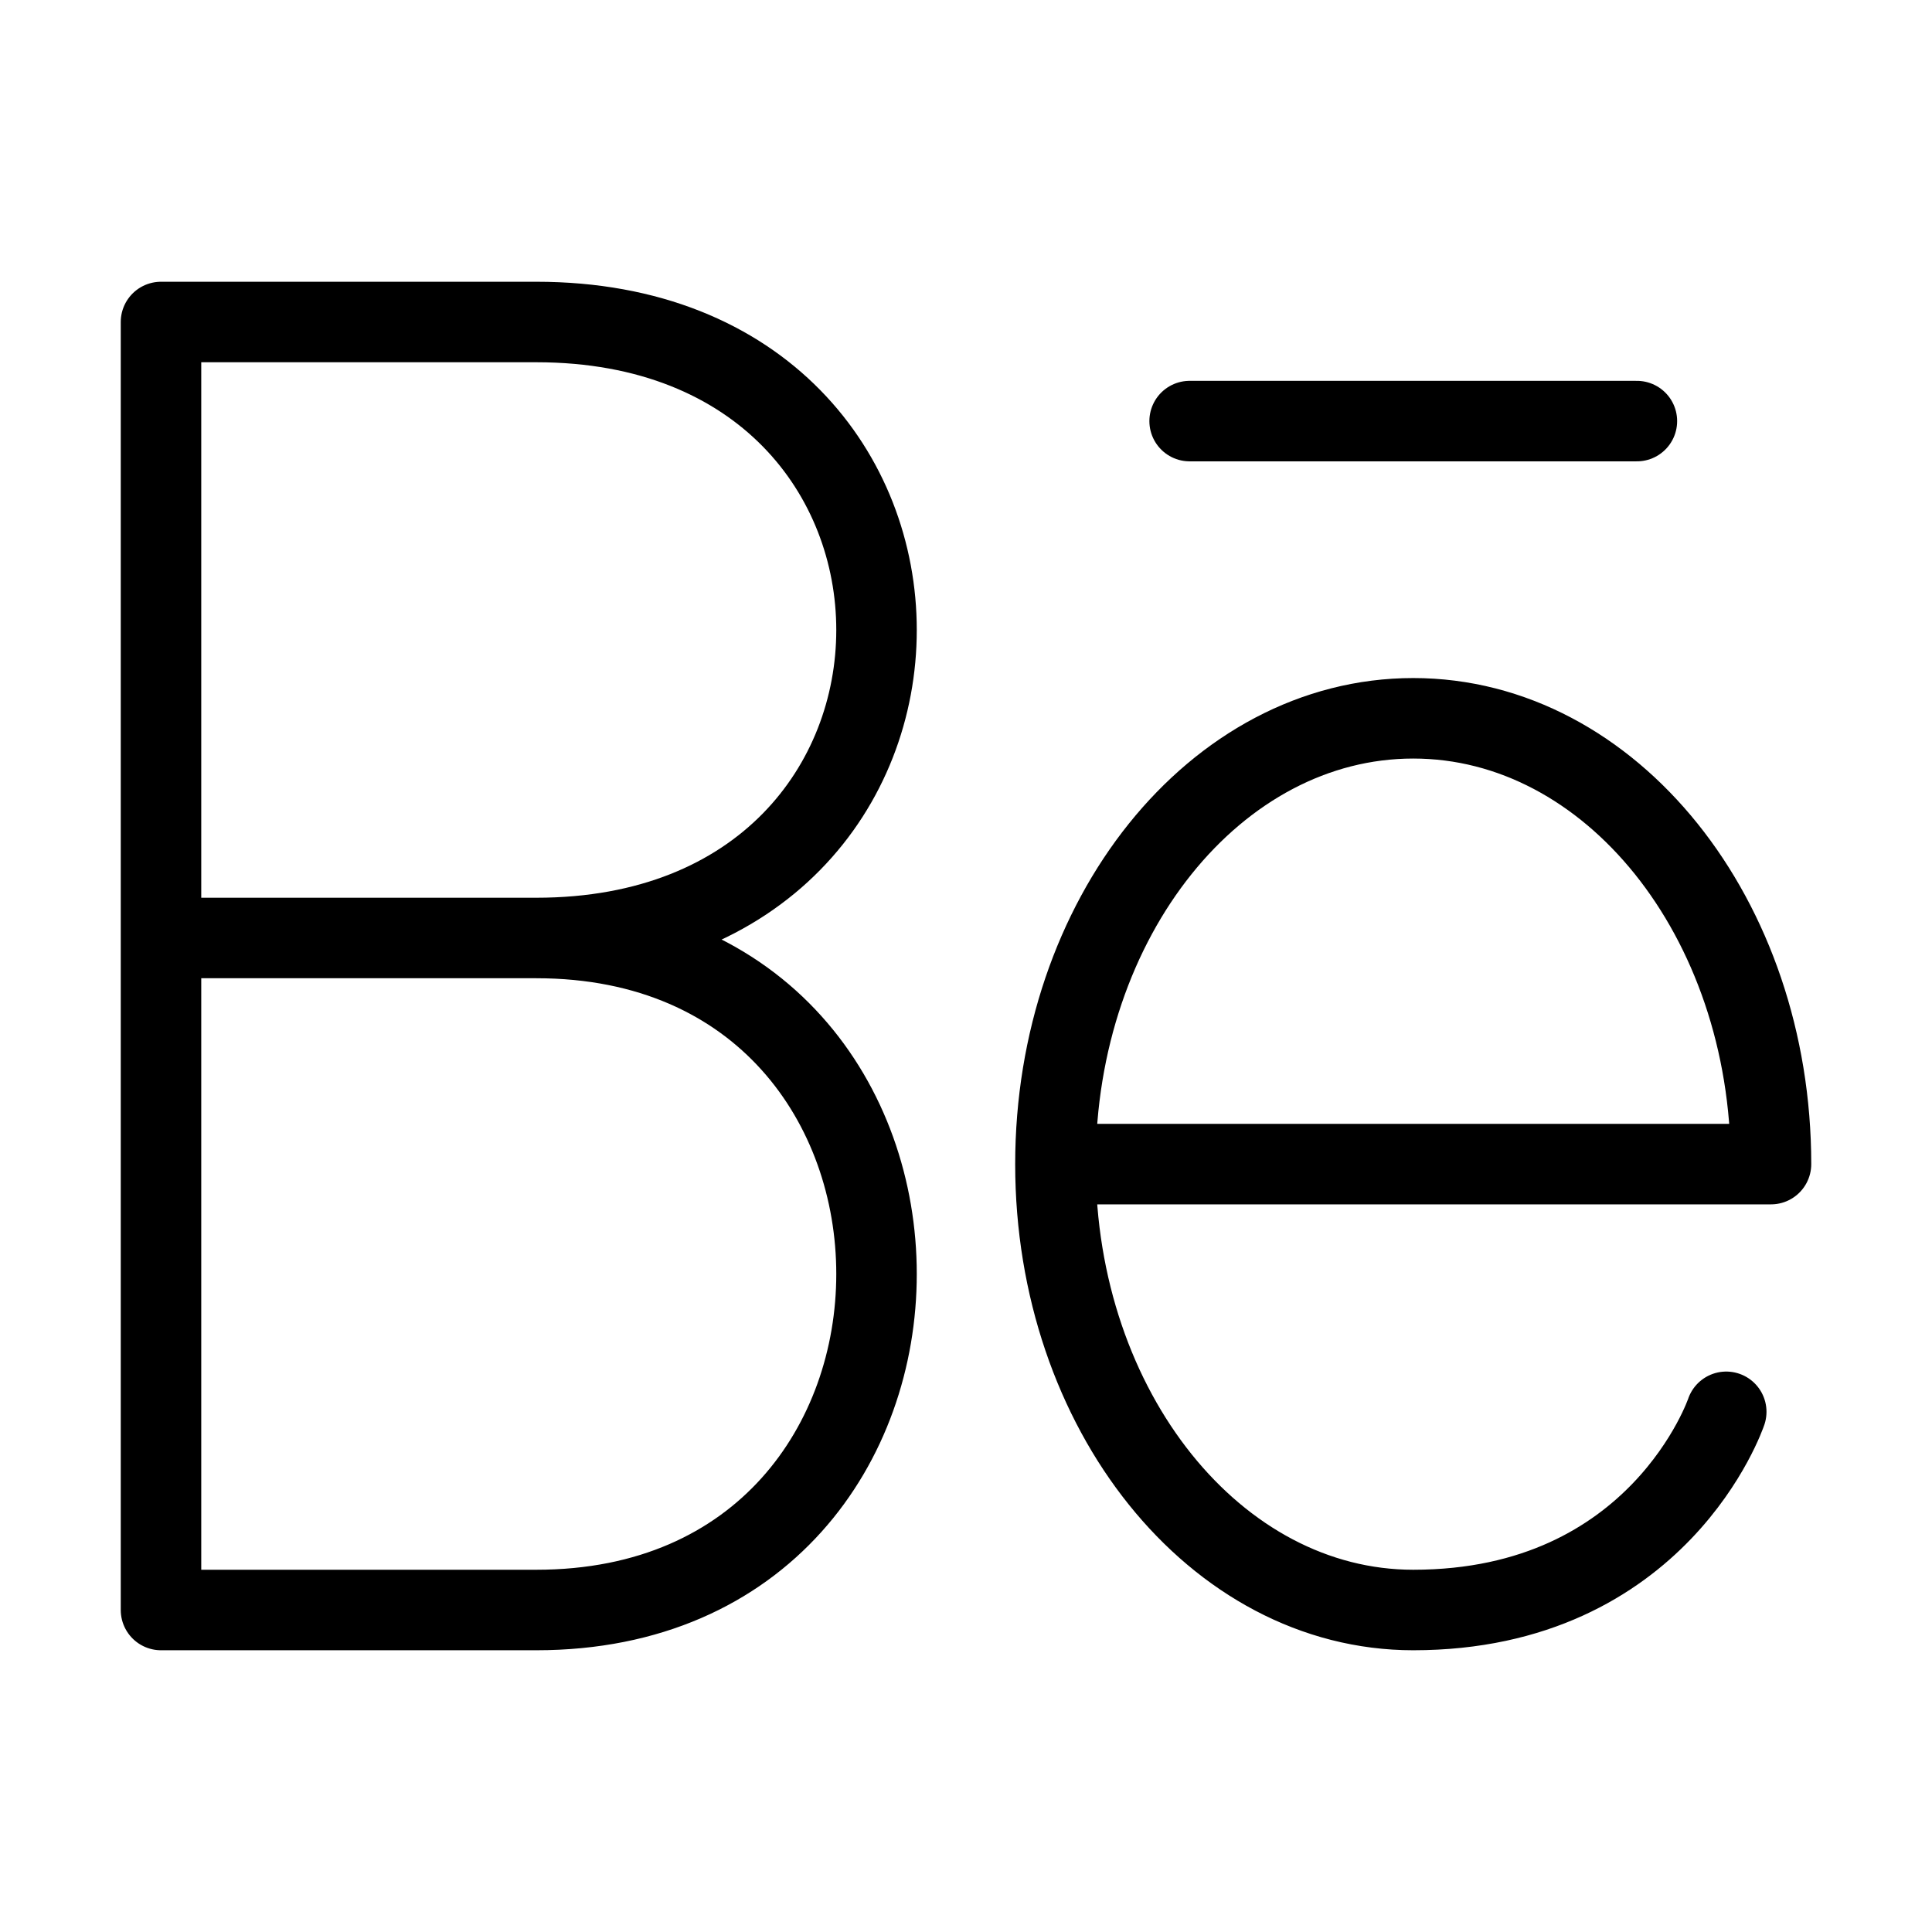 <svg  viewBox="0 0 24 24" fill="none" xmlns="http://www.w3.org/2000/svg">
    <path stroke="currentColor" stroke-linecap="round" stroke-linejoin="round"   d="M6.663 11.652c5.634 0 5.634 8.348 0 8.348H2v-8.348m4.663 0H2m4.663 0c5.634 0 5.634-7.652 0-7.652H2v7.652m11.111 2.81c0-3.059 1.989-5.539 4.445-5.539 2.455 0 4.444 2.48 4.444 5.538h-8.889Zm0 0C13.111 17.52 15.1 20 17.556 20c3.06 0 3.888-2.462 3.888-2.462m-1.11-12.307h-5.556"/>
</svg>
